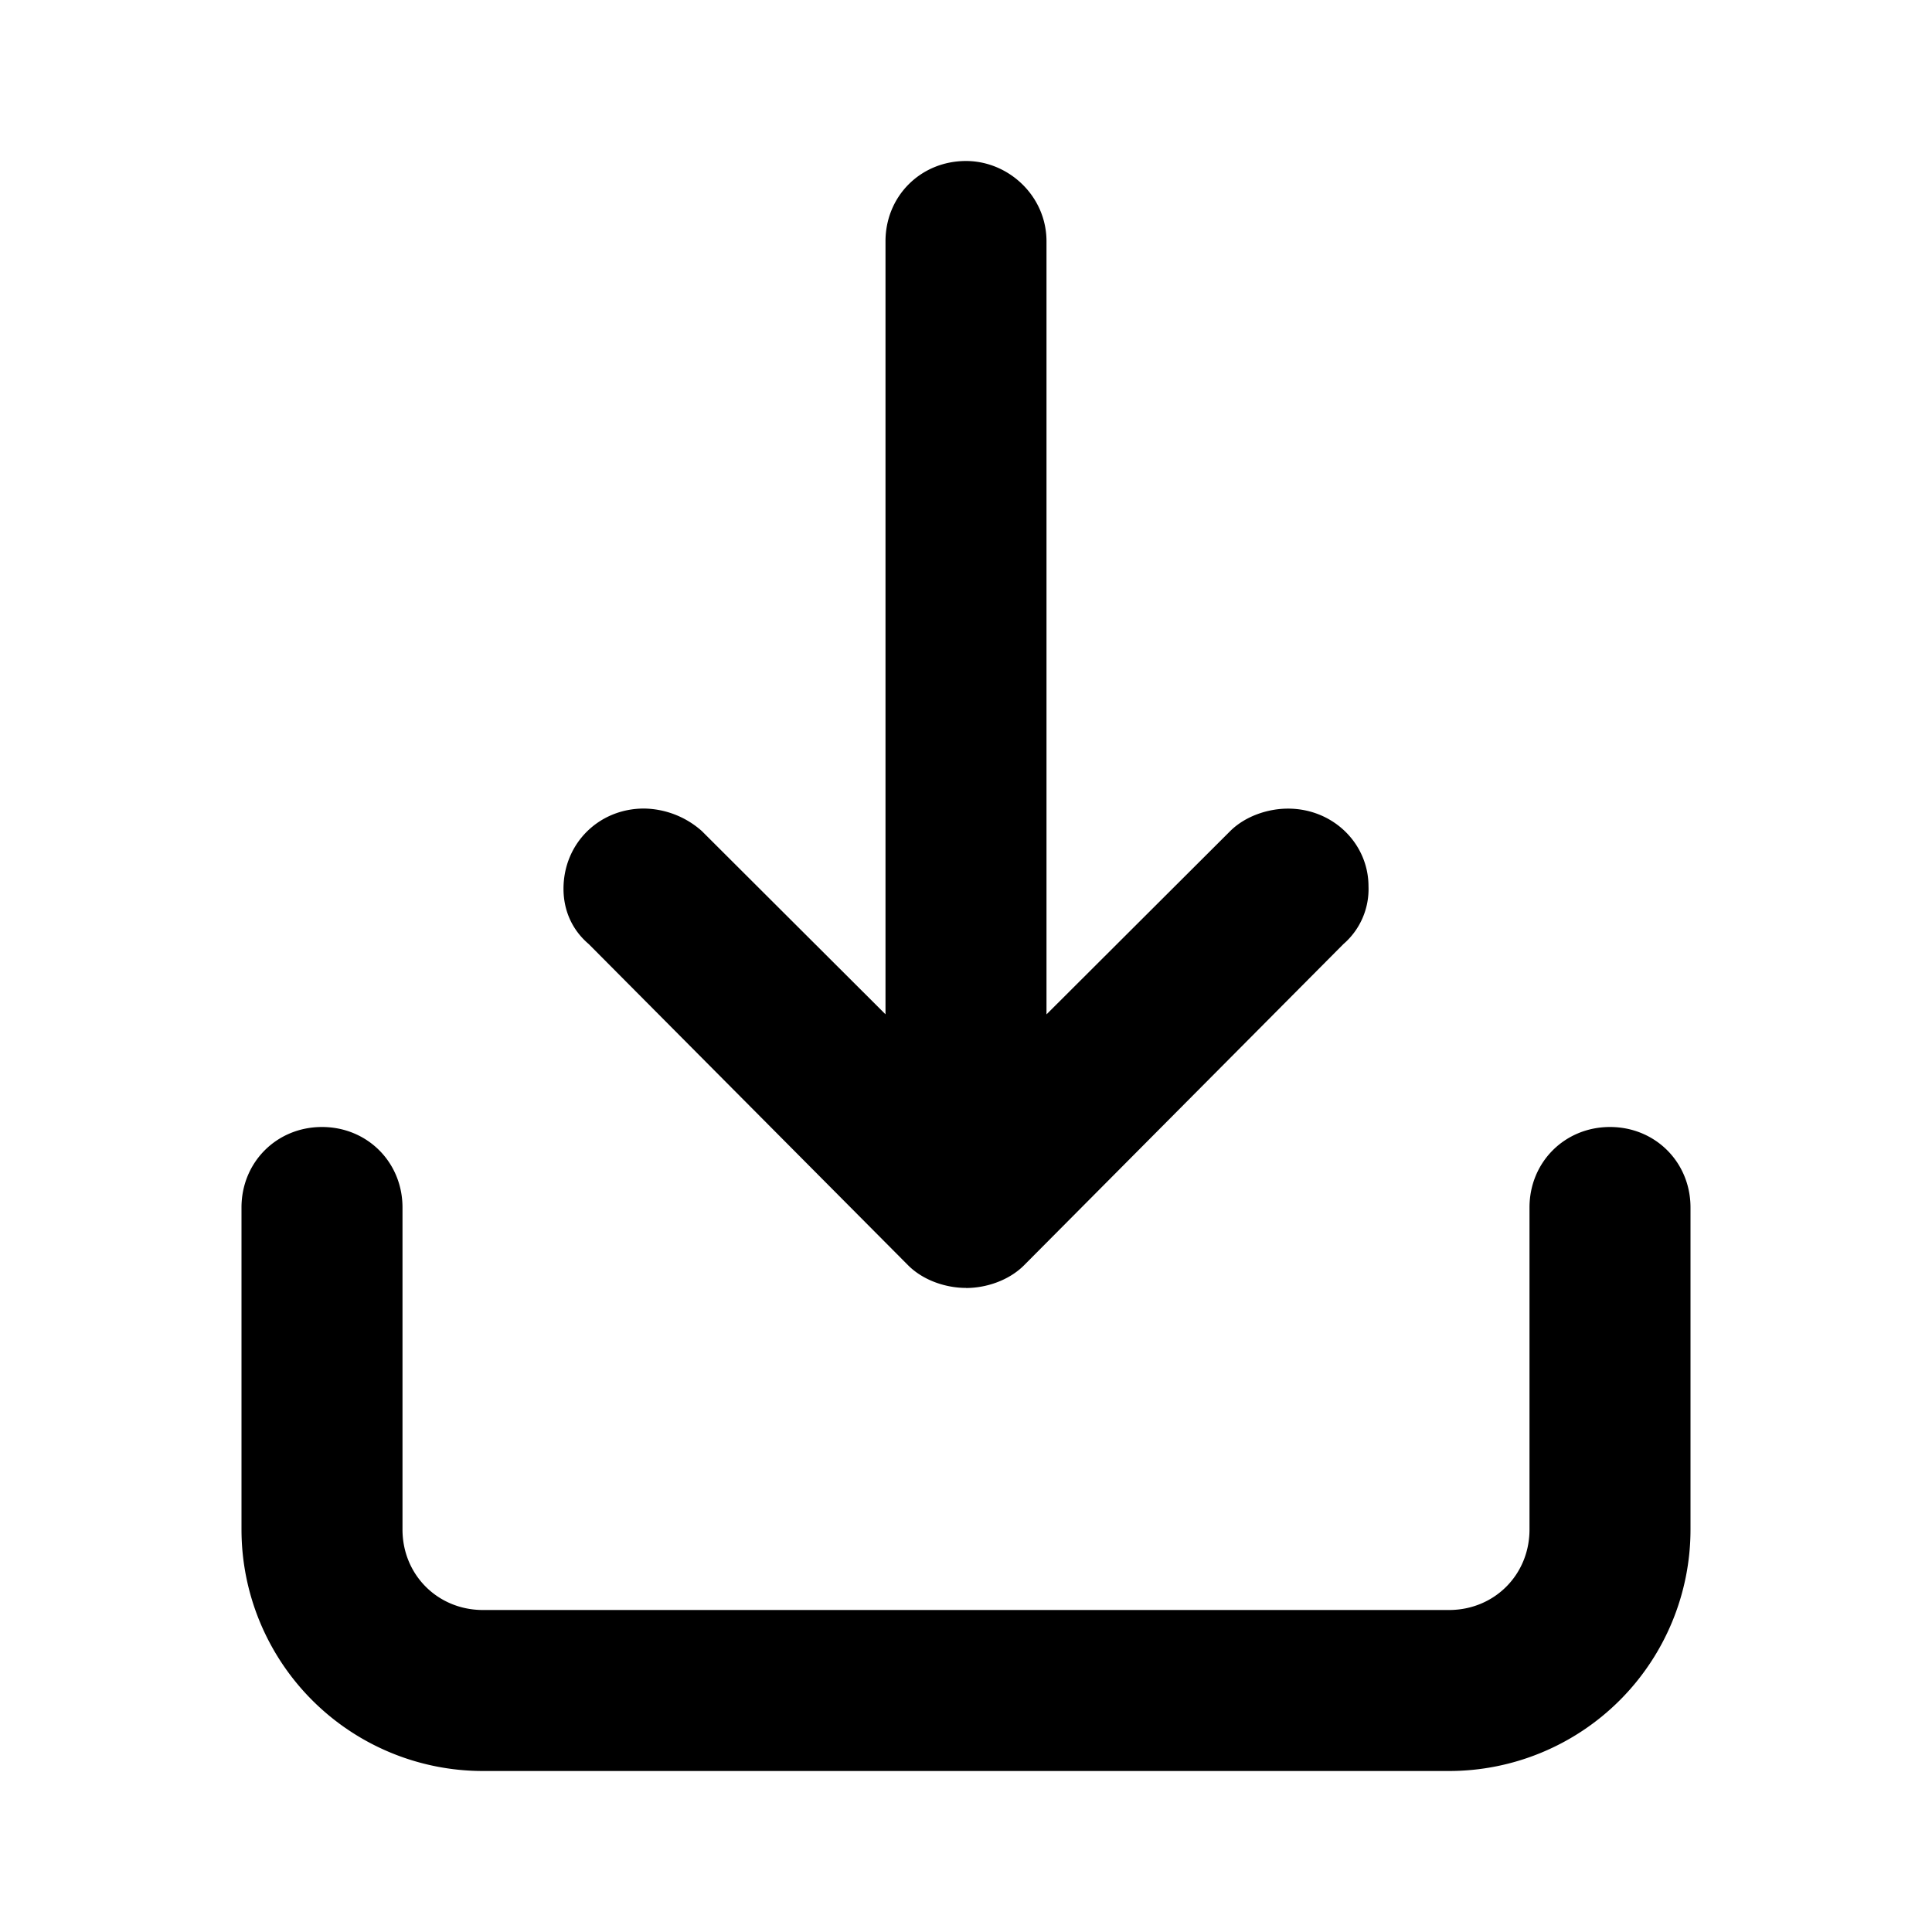 <svg id="icon" height="24" viewBox="0 0 24 24" width="24" xmlns="http://www.w3.org/2000/svg"><path d="m6 22h12a3 3 0 0 0 3-3v-4c0-.563-.438-1-1-1-.563 0-1 .438-1 1v4c0 .563-.438 1-1 1h-12c-.563 0-1-.438-1-1v-4c0-.563-.438-1-1-1-.563 0-1 .438-1 1v4a3 3 0 0 0 3 3zm6-6c.25 0 .531-.093.719-.28l3.969-3.992a.902.902 0 0 0 .312-.717c0-.53-.438-.966-1-.966-.25 0-.531.093-.719.28l-2.281 2.276v-9.603c0-.561-.469-.998-1-.998-.563 0-1 .437-1 .998v9.602l-2.281-2.276a1.102 1.102 0 0 0 -.719-.28c-.563 0-1 .436-1 .997 0 .25.094.5.313.686l3.968 3.991c.188.188.469.281.719.281z" fill="#282D37" style="fill: currentColor;fill: currentColor" fill-rule="evenodd"/></svg>